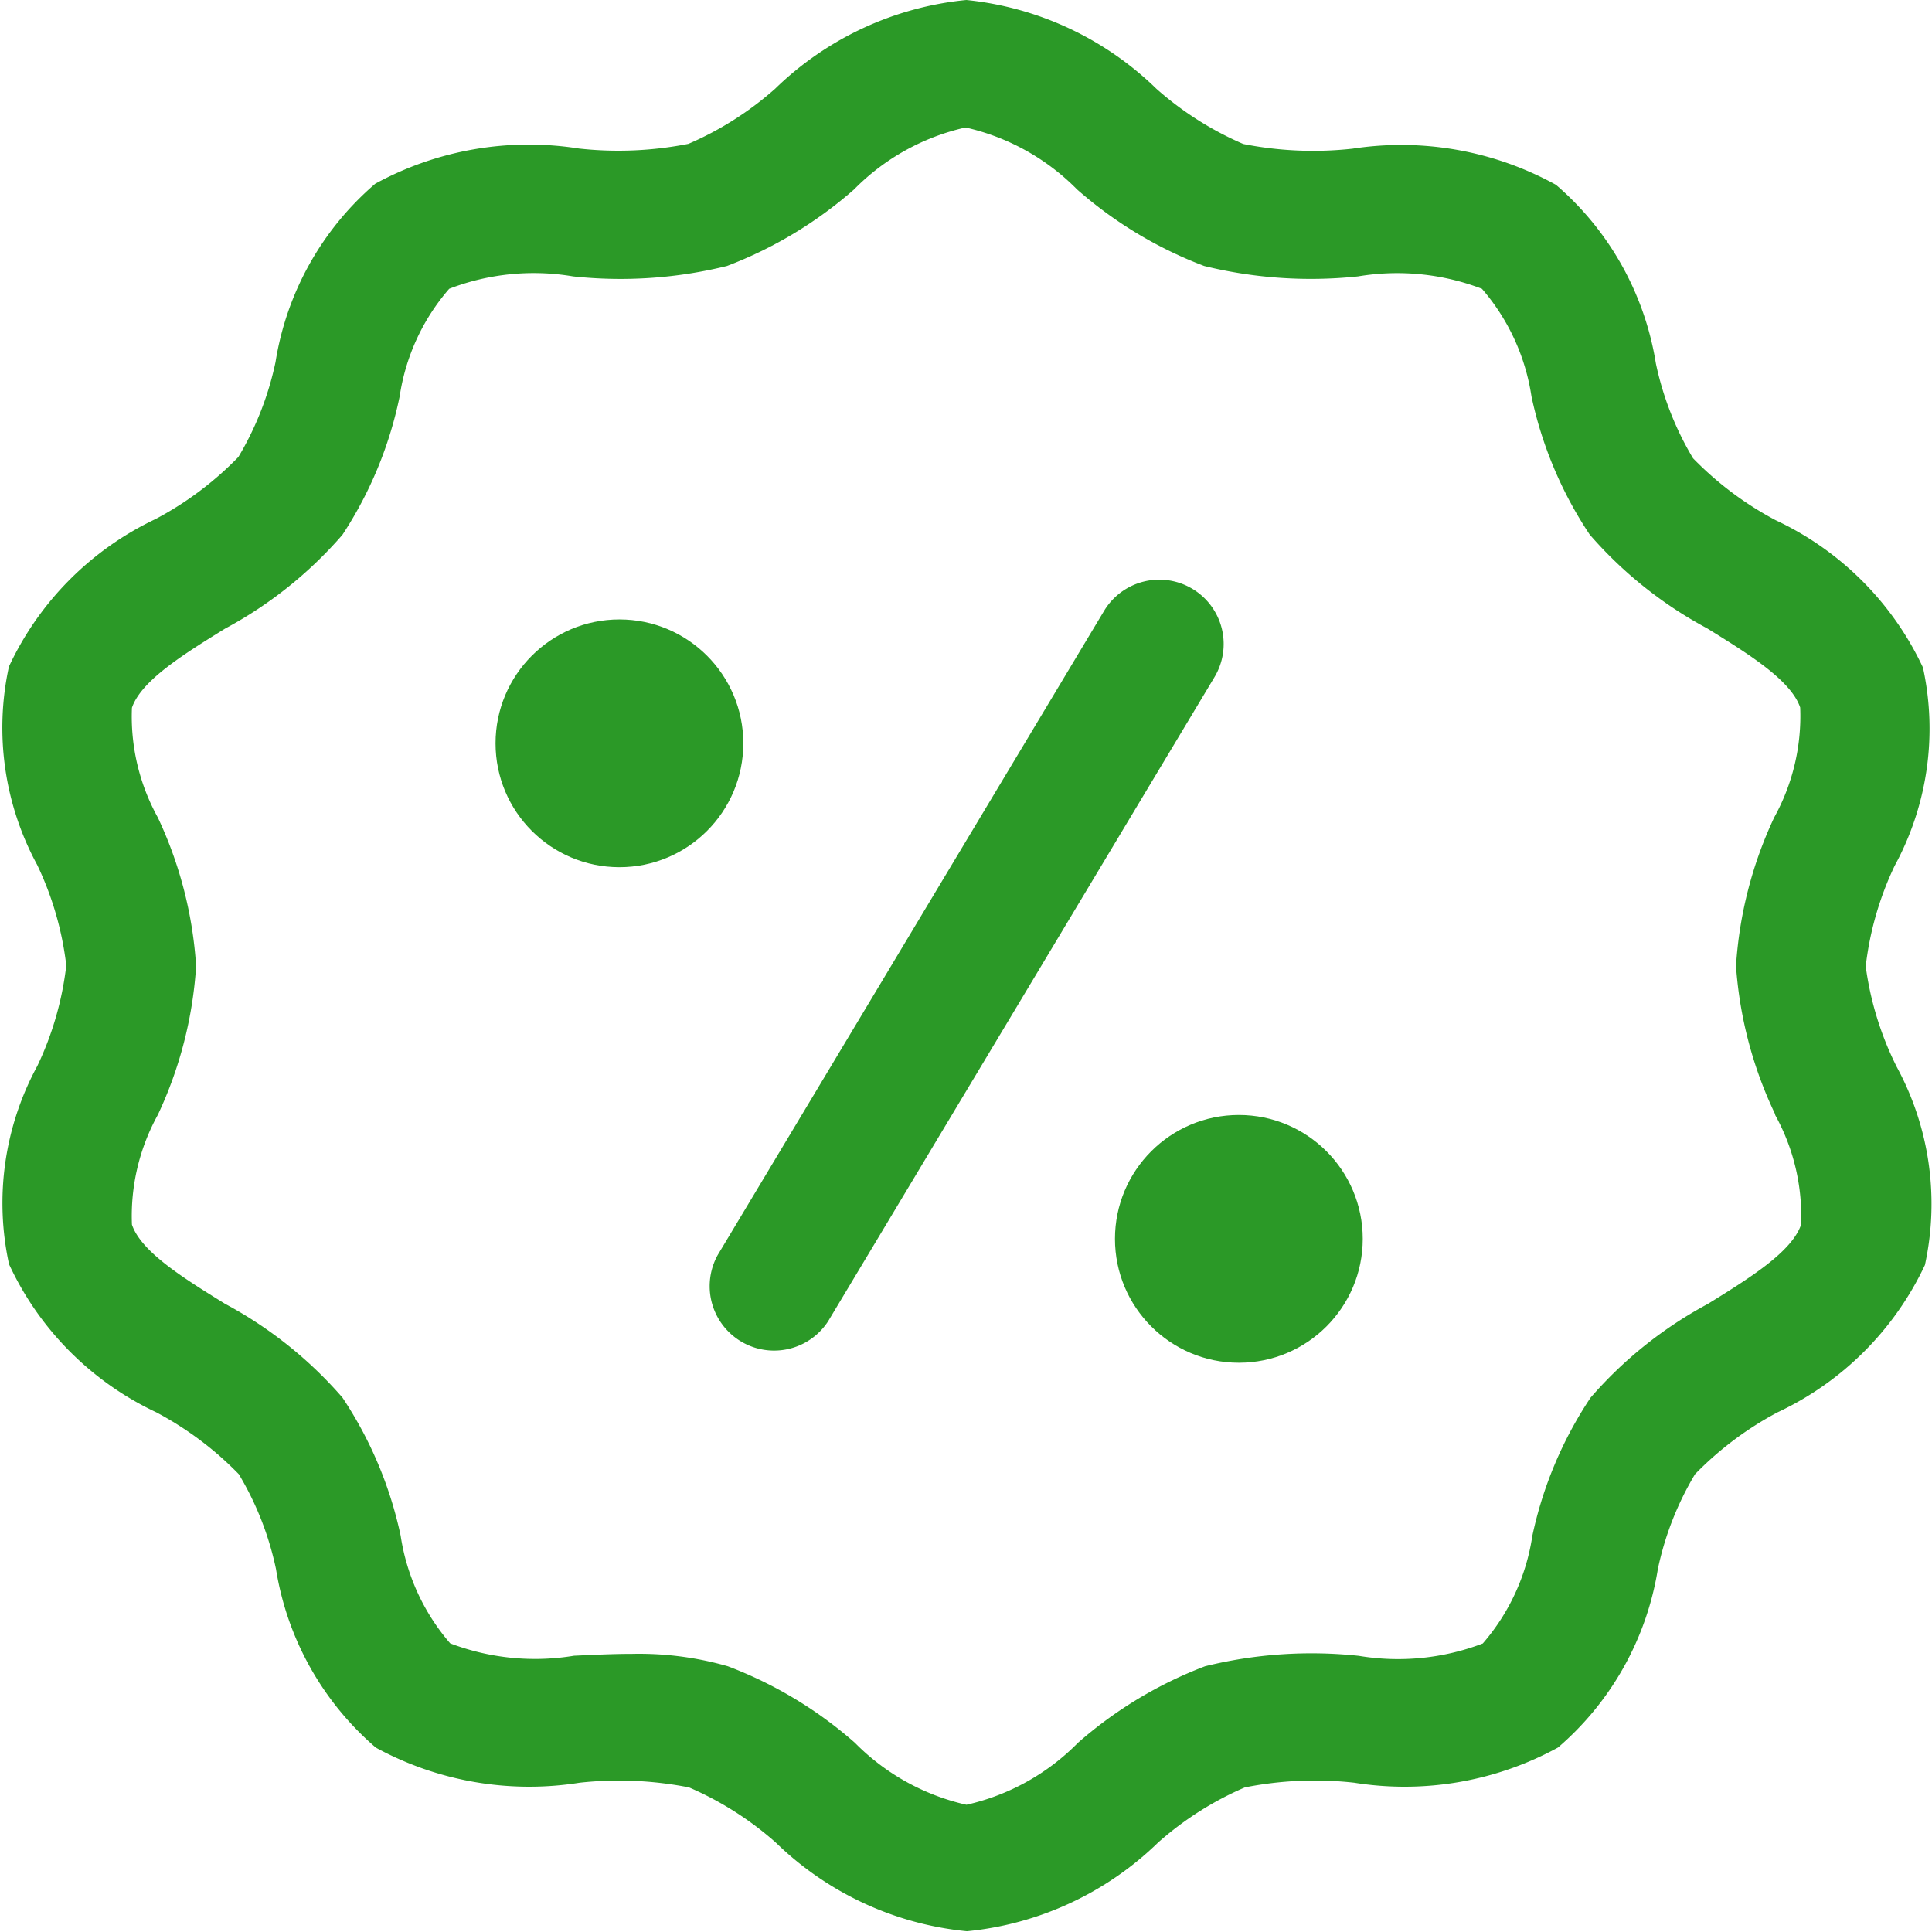 <svg xmlns="http://www.w3.org/2000/svg" width="15.595" height="15.595" viewBox="0 0 15.595 15.595">
  <g id="a0a33e7bbd1a6a47e60b30f0e4a4cd3d" transform="translate(-1 -1)">
    <path id="Path_37714" data-name="Path 37714" d="M16.06,8.8a2.571,2.571,0,0,1,.234-.812,2.316,2.316,0,0,0,.228-1.6,2.467,2.467,0,0,0-1.189-1.189,2.681,2.681,0,0,1-.667-.5,2.486,2.486,0,0,1-.3-.766,2.4,2.4,0,0,0-.806-1.441A2.586,2.586,0,0,0,11.918,2.2a2.892,2.892,0,0,1-.883-.038,2.622,2.622,0,0,1-.7-.445A2.568,2.568,0,0,0,8.8,1a2.571,2.571,0,0,0-1.543.716,2.606,2.606,0,0,1-.7.445,2.909,2.909,0,0,1-.883.038,2.589,2.589,0,0,0-1.645.284,2.391,2.391,0,0,0-.805,1.44,2.5,2.5,0,0,1-.3.766,2.675,2.675,0,0,1-.667.5A2.476,2.476,0,0,0,1.072,6.381a2.319,2.319,0,0,0,.228,1.6,2.574,2.574,0,0,1,.235.812,2.571,2.571,0,0,1-.234.812,2.316,2.316,0,0,0-.228,1.6A2.467,2.467,0,0,0,2.261,12.4a2.681,2.681,0,0,1,.667.5,2.486,2.486,0,0,1,.3.766,2.4,2.4,0,0,0,.806,1.441,2.588,2.588,0,0,0,1.645.283,2.923,2.923,0,0,1,.883.038,2.622,2.622,0,0,1,.7.445,2.568,2.568,0,0,0,1.543.716,2.571,2.571,0,0,0,1.543-.716,2.606,2.606,0,0,1,.7-.445,2.891,2.891,0,0,1,.883-.038,2.581,2.581,0,0,0,1.645-.284,2.4,2.4,0,0,0,.806-1.44,2.486,2.486,0,0,1,.3-.766,2.688,2.688,0,0,1,.667-.5,2.476,2.476,0,0,0,1.189-1.189,2.319,2.319,0,0,0-.228-1.6A2.574,2.574,0,0,1,16.06,8.8Zm-.731,1.2a1.684,1.684,0,0,1,.209.886c-.075.22-.419.433-.752.639a3.346,3.346,0,0,0-.947.757,3.212,3.212,0,0,0-.47,1.115,1.712,1.712,0,0,1-.4.869,1.918,1.918,0,0,1-1,.1,3.588,3.588,0,0,0-1.242.084,3.368,3.368,0,0,0-1.026.618,1.823,1.823,0,0,1-.9.5,1.829,1.829,0,0,1-.9-.5,3.345,3.345,0,0,0-1.026-.618,2.594,2.594,0,0,0-.772-.1c-.157,0-.314.008-.469.015a1.924,1.924,0,0,1-1-.1,1.718,1.718,0,0,1-.4-.869,3.216,3.216,0,0,0-.47-1.115,3.35,3.35,0,0,0-.948-.757c-.333-.206-.677-.419-.751-.639a1.69,1.69,0,0,1,.209-.886,3.316,3.316,0,0,0,.309-1.2,3.305,3.305,0,0,0-.309-1.2,1.684,1.684,0,0,1-.209-.886c.075-.22.419-.433.752-.639a3.346,3.346,0,0,0,.947-.757A3.212,3.212,0,0,0,4.226,4.2a1.708,1.708,0,0,1,.4-.869,1.9,1.9,0,0,1,1-.1,3.588,3.588,0,0,0,1.242-.084,3.368,3.368,0,0,0,1.026-.618,1.823,1.823,0,0,1,.9-.5,1.829,1.829,0,0,1,.9.5,3.345,3.345,0,0,0,1.026.618,3.611,3.611,0,0,0,1.242.084,1.912,1.912,0,0,1,1,.1,1.718,1.718,0,0,1,.4.869,3.216,3.216,0,0,0,.47,1.115,3.35,3.35,0,0,0,.948.757c.333.206.677.419.751.639a1.69,1.69,0,0,1-.209.886,3.31,3.31,0,0,0-.309,1.2A3.313,3.313,0,0,0,15.329,9.994Z" fill="#2b9927"/>
    <circle id="Ellipse_1682" data-name="Ellipse 1682" cx="1" cy="1" r="1" transform="translate(5 6)" fill="#2b9927"/>
    <circle id="Ellipse_1683" data-name="Ellipse 1683" cx="1" cy="1" r="1" transform="translate(10 10)" fill="#2b9927"/>
    <path id="Path_37715" data-name="Path 37715" d="M15.907,10.075a.52.52,0,0,0-.713.178l-3.119,5.2a.52.52,0,0,0,.891.535l3.119-5.2A.519.519,0,0,0,15.907,10.075Z" transform="translate(-5.282 -4.322)" fill="#2b9927"/>
  </g>
</svg>
